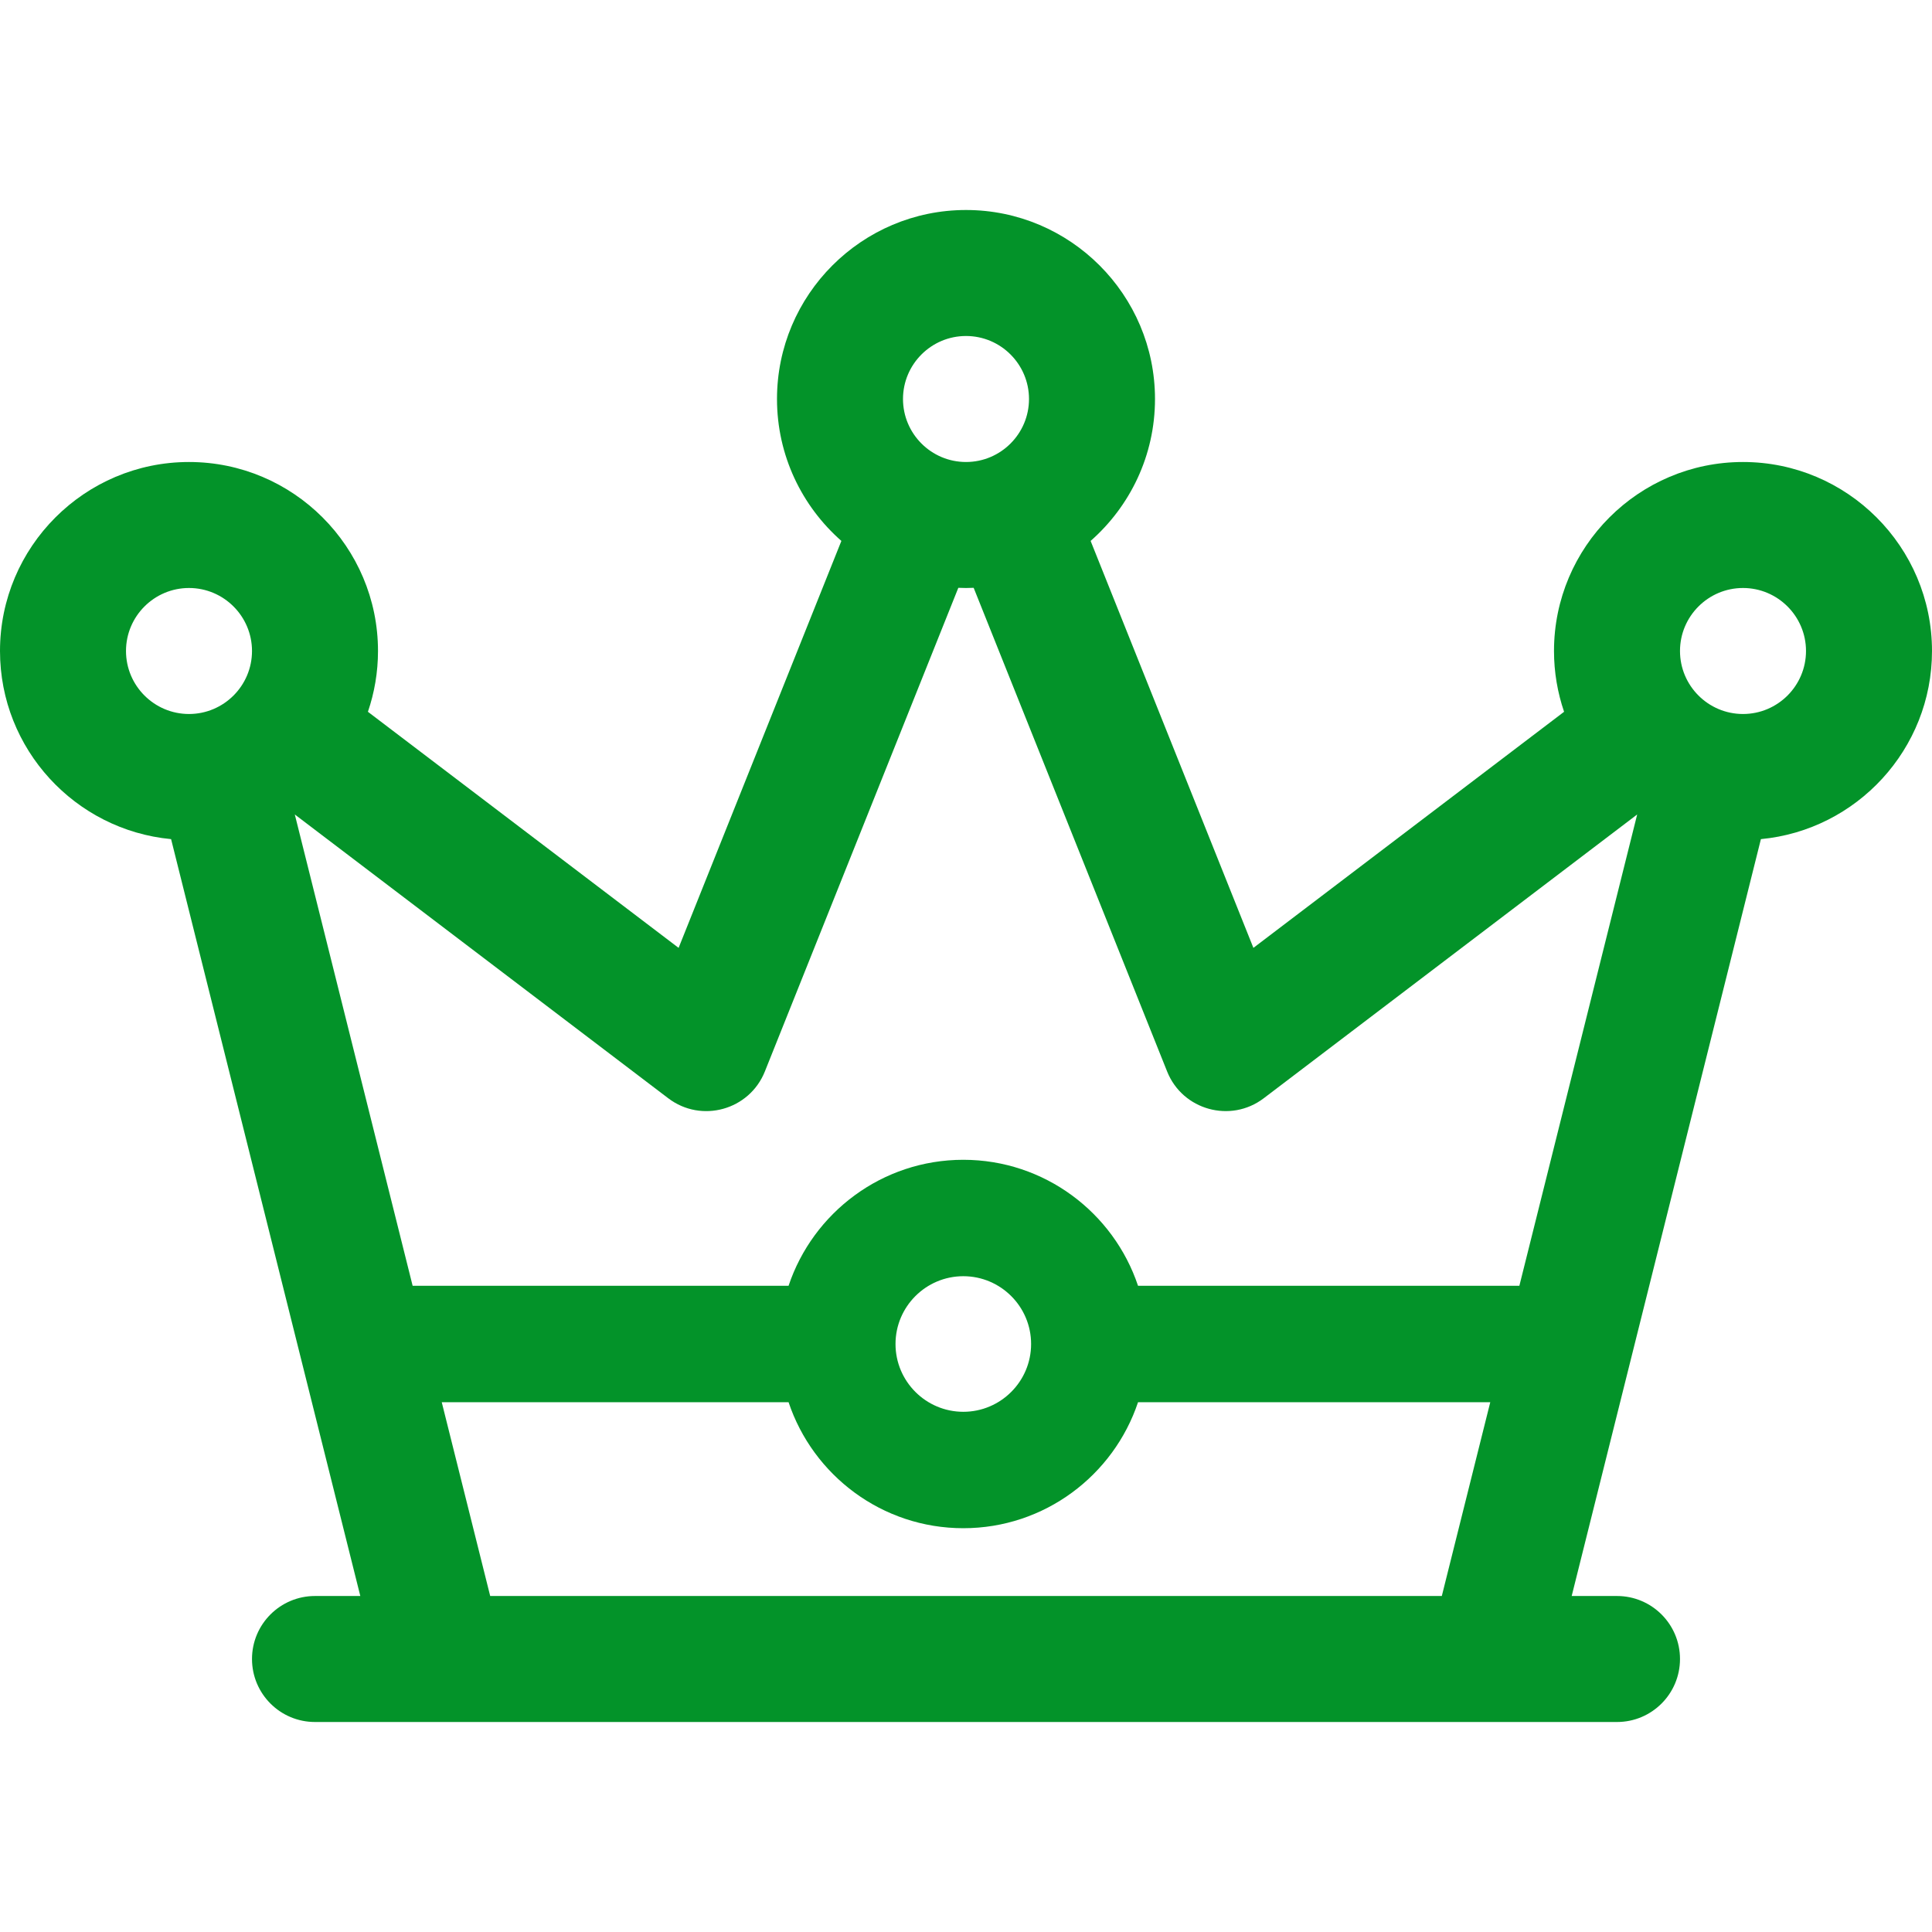 <?xml version="1.0" encoding="iso-8859-1"?>
<svg version="1.1" id="Layer_1" xmlns="http://www.w3.org/2000/svg" xmlns:xlink="http://www.w3.org/1999/xlink" x="0px" y="0px"
	 viewBox="0 0 512 512" style="enable-background:new 0 0 512 512;" xml:space="preserve">
<g>
	<g>
		<path d="M461.913,122.435c-27.618,0-50.087,22.469-50.087,50.087c0,5.634,0.949,11.048,2.672,16.107l-82.334,62.566
			l-43.138-107.846c10.448-9.186,17.061-22.636,17.061-37.61c0-27.618-22.469-50.087-50.087-50.087
			c-27.618,0-50.087,22.469-50.087,50.087c0,14.974,6.613,28.424,17.062,37.61l-43.138,107.846l-82.334-62.566
			c1.722-5.059,2.671-10.473,2.671-16.107c0-27.618-22.469-50.087-50.087-50.087C22.469,122.435,0,144.904,0,172.522
			c0,26.017,19.941,47.457,45.341,49.855l50.145,200.579H83.478c-9.22,0-16.696,7.475-16.696,16.696s7.475,16.696,16.696,16.696
			c21.638,0,323.383,0,345.043,0c9.22,0,16.696-7.475,16.696-16.696s-7.475-16.696-16.696-16.696h-12.008l50.145-200.579
			c25.4-2.399,45.341-23.838,45.341-49.855C512,144.904,489.531,122.435,461.913,122.435z M256,89.043
			c9.206,0,16.696,7.49,16.696,16.696s-7.49,16.696-16.696,16.696c-9.206,0-16.696-7.49-16.696-16.696S246.794,89.043,256,89.043z
			 M50.087,189.217c-9.206,0-16.696-7.49-16.696-16.696c0-9.206,7.49-16.696,16.696-16.696s16.696,7.49,16.696,16.696
			C66.783,181.728,59.293,189.217,50.087,189.217z M382.094,422.957H129.906L117.067,371.6h91.913
			c6.473,19.379,24.777,33.391,46.306,33.391c21.528,0,39.832-14.012,46.306-33.391h93.344L382.094,422.957z M237.32,356.174
			c0-9.906,8.058-17.966,17.966-17.966c9.907,0,17.966,8.058,17.966,17.966c0,9.907-8.058,17.966-17.966,17.966
			C245.378,374.139,237.32,366.08,237.32,356.174z M402.647,340.748H301.59c-6.474-19.379-24.777-33.391-46.306-33.391
			c-21.528,0-39.832,14.012-46.306,33.391h-99.625L78.126,215.844l98.966,75.206c8.802,6.688,21.52,3.114,25.602-7.092
			l51.272-128.182c1.711,0.069,2.356,0.069,4.065,0l51.272,128.182c4.095,10.236,16.83,13.757,25.602,7.092l98.966-75.206
			L402.647,340.748z M461.913,189.217c-9.206,0-16.696-7.49-16.696-16.696c0-9.206,7.49-16.696,16.696-16.696
			s16.696,7.49,16.696,16.696C478.609,181.728,471.119,189.217,461.913,189.217z" fill="#039329"/>
	</g>
</g>
<g>
</g>
<g>
</g>
<g>
</g>
<g>
</g>
<g>
</g>
<g>
</g>
<g>
</g>
<g>
</g>
<g>
</g>
<g>
</g>
<g>
</g>
<g>
</g>
<g>
</g>
<g>
</g>
<g>
</g>
</svg>

